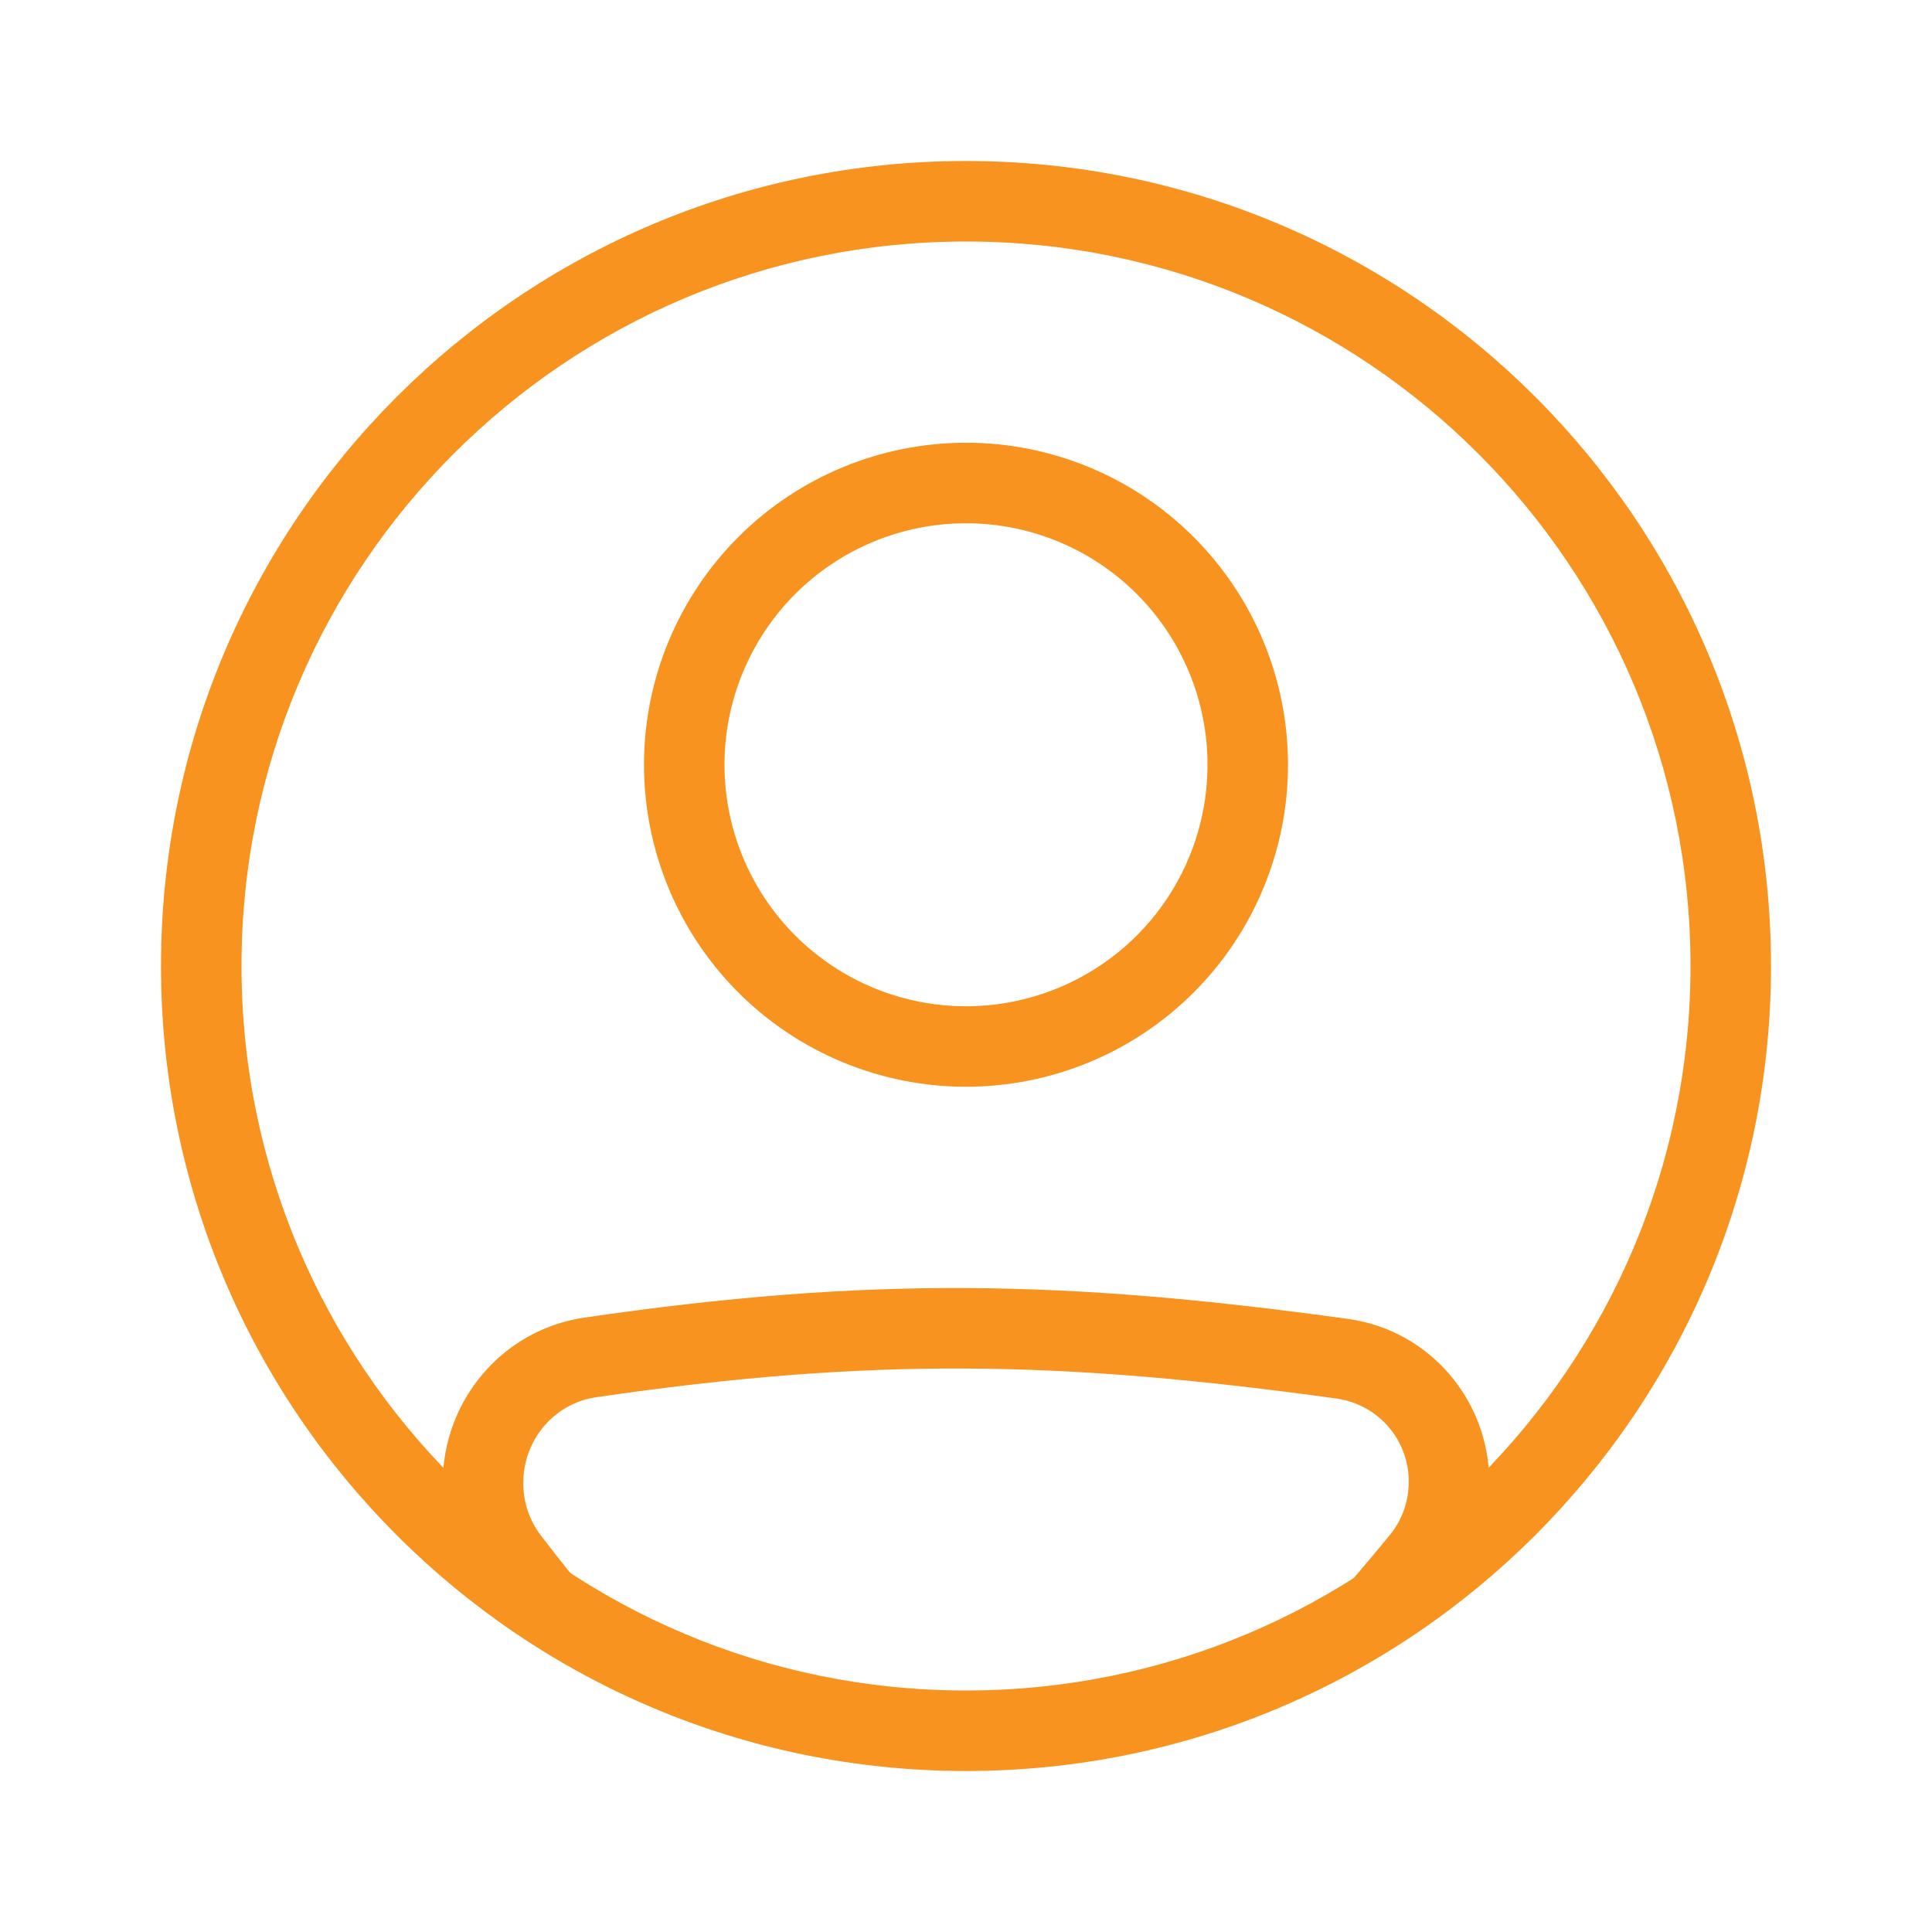 <svg width="57" height="57" viewBox="0 0 57 57" fill="none" xmlns="http://www.w3.org/2000/svg">
<path fill-rule="evenodd" clip-rule="evenodd" d="M17.586 41.223C25.714 40.035 31.311 40.138 39.45 41.264C40.039 41.35 40.578 41.646 40.966 42.097C41.355 42.549 41.566 43.126 41.562 43.721C41.562 44.291 41.367 44.845 41.013 45.277C40.396 46.031 39.764 46.772 39.117 47.5H42.254C42.451 47.265 42.649 47.025 42.85 46.782C43.554 45.918 43.938 44.837 43.938 43.723C43.938 41.318 42.182 39.246 39.775 38.913C31.444 37.76 25.62 37.65 17.242 38.874C14.81 39.229 13.062 41.333 13.062 43.755C13.062 44.829 13.413 45.892 14.077 46.753C14.273 47.007 14.466 47.257 14.659 47.501H17.719C17.117 46.781 16.53 46.048 15.959 45.304C15.619 44.859 15.436 44.314 15.438 43.753C15.438 42.474 16.357 41.402 17.586 41.223Z" fill="#F7931E"/>
<path fill-rule="evenodd" clip-rule="evenodd" d="M28.5 29.688C29.436 29.688 30.362 29.503 31.227 29.145C32.091 28.787 32.877 28.262 33.538 27.601C34.2 26.939 34.725 26.154 35.083 25.289C35.441 24.425 35.625 23.498 35.625 22.562C35.625 21.627 35.441 20.7 35.083 19.836C34.725 18.971 34.2 18.186 33.538 17.524C32.877 16.863 32.091 16.338 31.227 15.98C30.362 15.622 29.436 15.438 28.5 15.438C26.61 15.438 24.798 16.188 23.462 17.524C22.126 18.861 21.375 20.673 21.375 22.562C21.375 24.452 22.126 26.264 23.462 27.601C24.798 28.937 26.61 29.688 28.5 29.688ZM28.5 32.062C31.02 32.062 33.436 31.062 35.218 29.28C36.999 27.498 38 25.082 38 22.562C38 20.043 36.999 17.627 35.218 15.845C33.436 14.063 31.02 13.062 28.5 13.062C25.98 13.062 23.564 14.063 21.782 15.845C20.001 17.627 19 20.043 19 22.562C19 25.082 20.001 27.498 21.782 29.28C23.564 31.062 25.98 32.062 28.5 32.062Z" fill="#F7931E"/>
<path fill-rule="evenodd" clip-rule="evenodd" d="M28.5 49.875C40.305 49.875 49.875 40.305 49.875 28.5C49.875 16.695 40.305 7.125 28.5 7.125C16.695 7.125 7.125 16.695 7.125 28.5C7.125 40.305 16.695 49.875 28.5 49.875ZM28.5 52.25C41.617 52.25 52.25 41.617 52.25 28.5C52.25 15.383 41.617 4.75 28.5 4.75C15.383 4.75 4.75 15.383 4.75 28.5C4.75 41.617 15.383 52.25 28.5 52.25Z" fill="#F7931E"/>
</svg>
